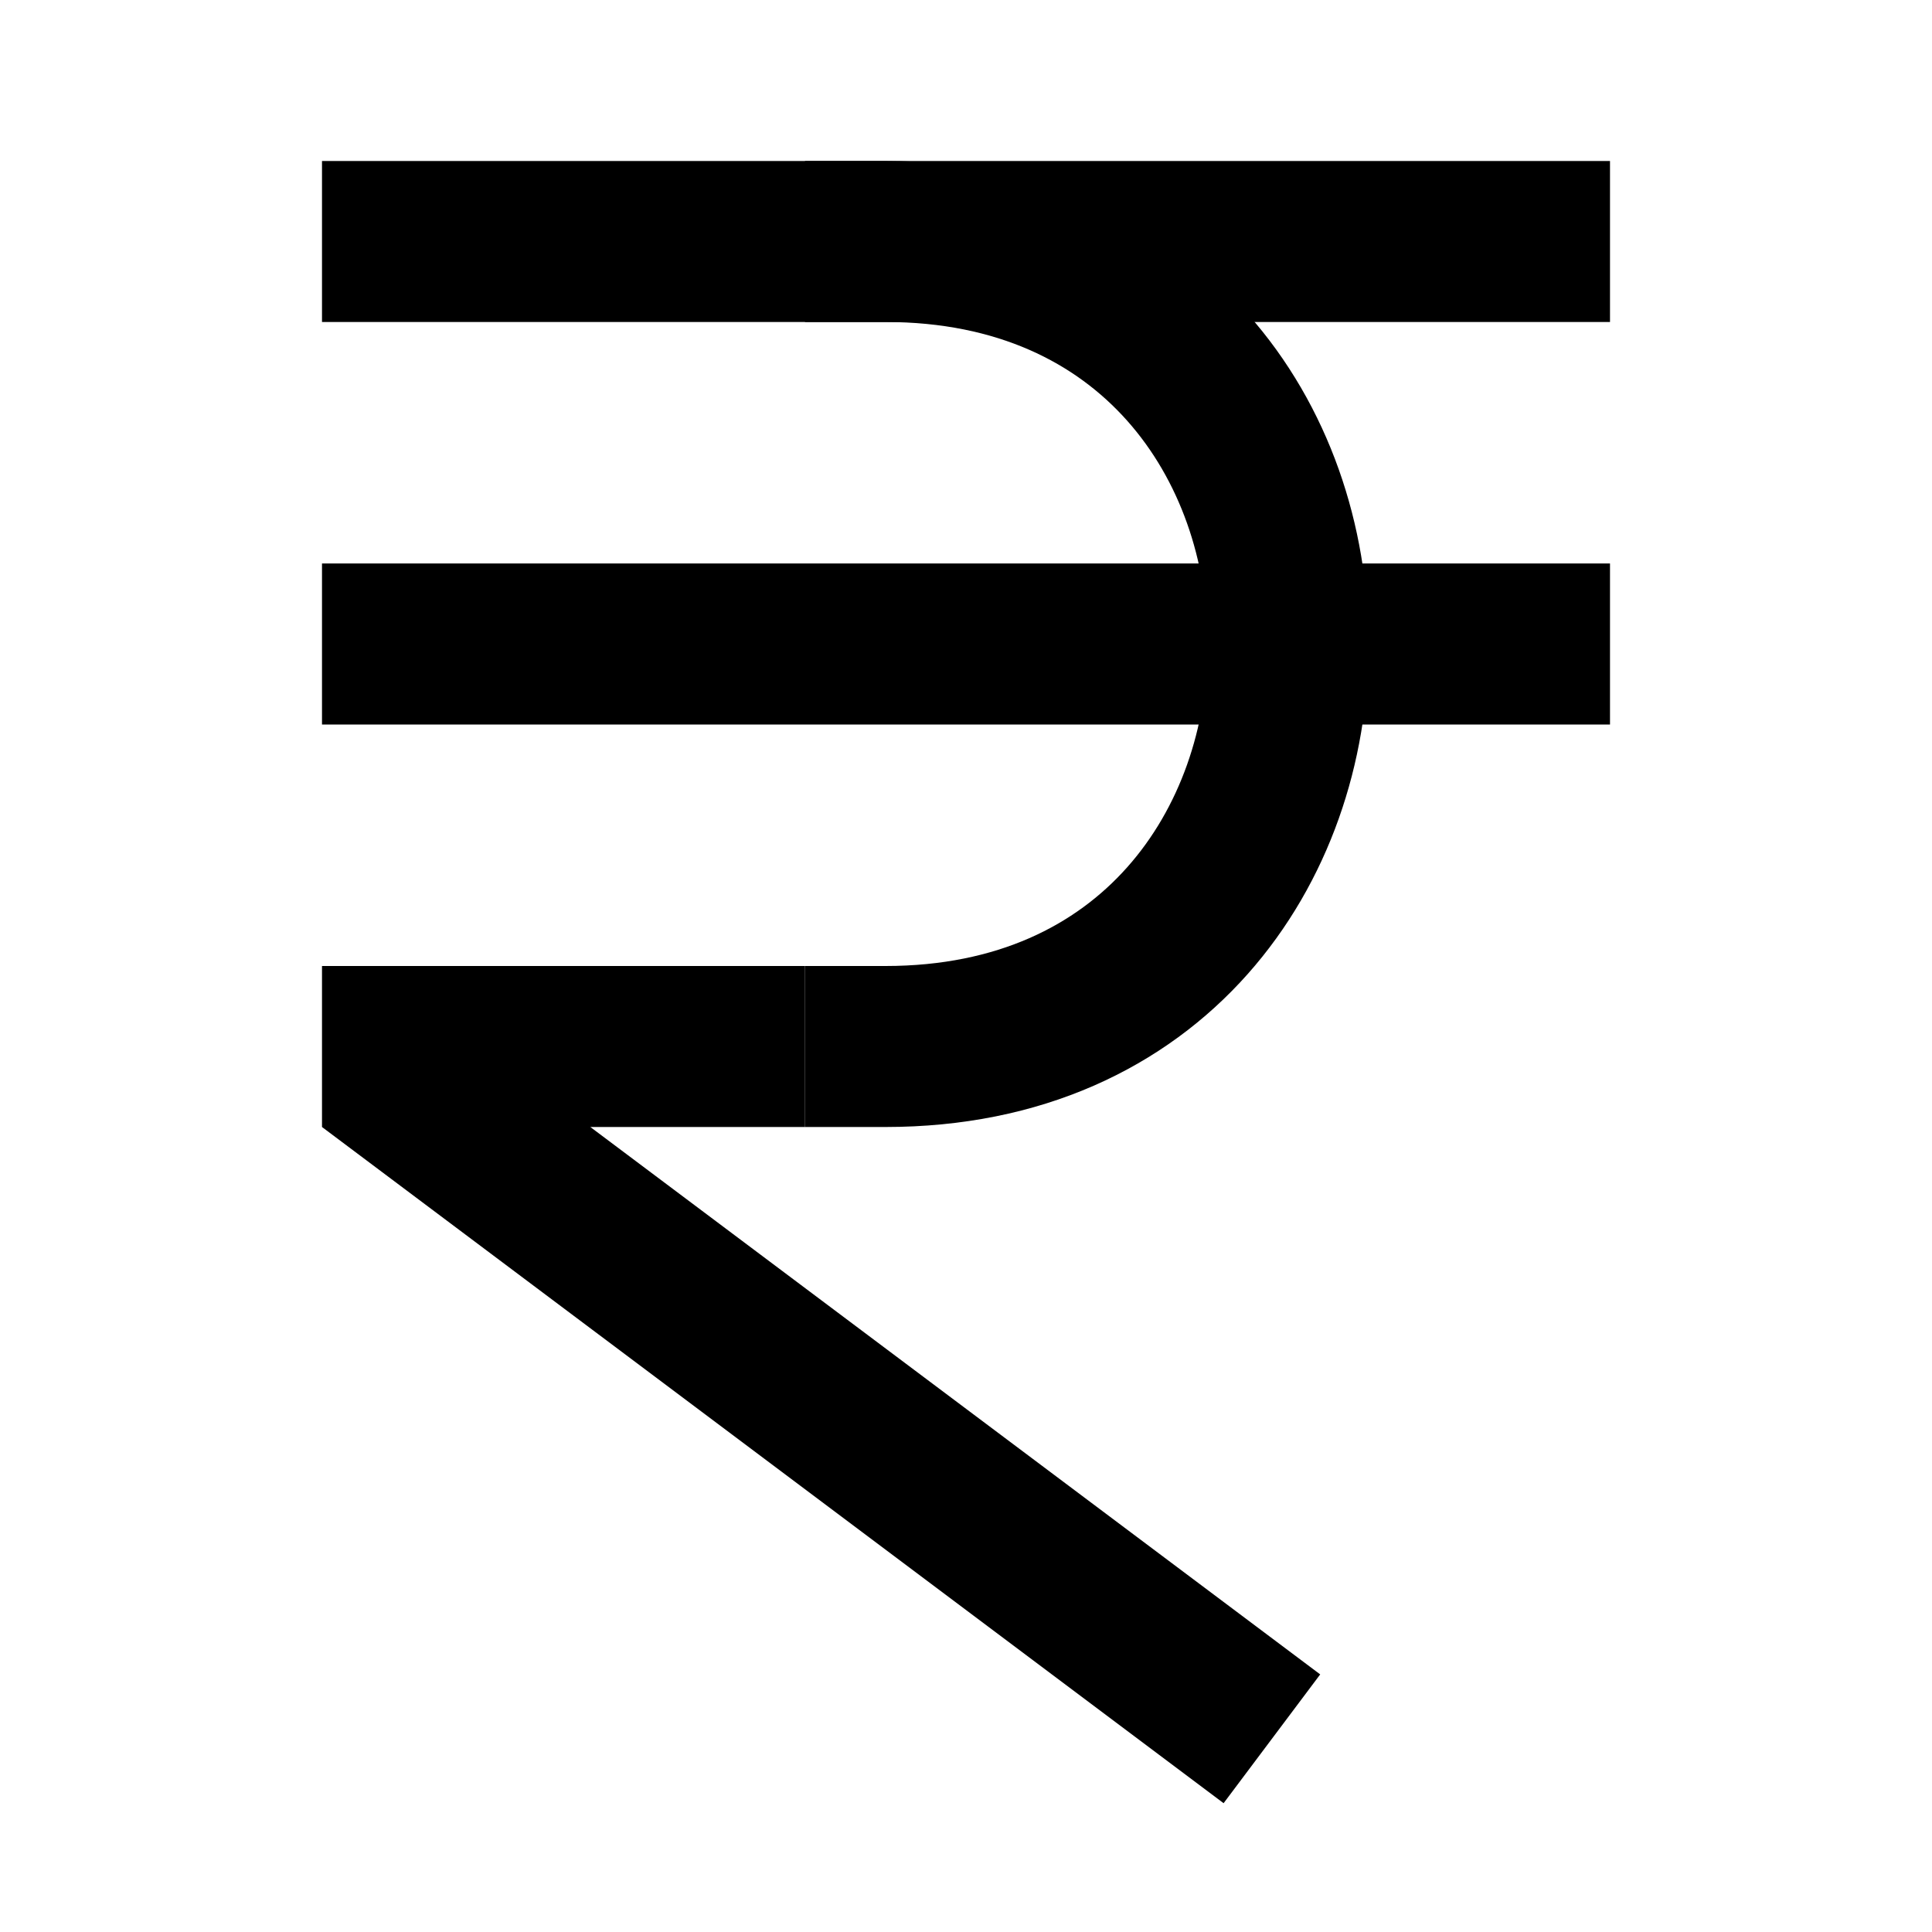 <svg width="24" height="24" viewBox="0 0 24 24" fill="none" xmlns="http://www.w3.org/2000/svg">
<path d="M5 3H19" stroke="black" stroke-width="2" stroke-linecap="square" stroke-linejoin="round"/>
<path d="M5 8H19" stroke="black" stroke-width="2" stroke-linecap="square" stroke-linejoin="round"/>
<path d="M15 21L5 13.5V13H9" stroke="black" stroke-width="2" stroke-linecap="square"/>
<path d="M11 13C17.667 13 17.667 3 11 3" stroke="black" stroke-width="2" stroke-linecap="square" stroke-linejoin="round"/>
</svg>
